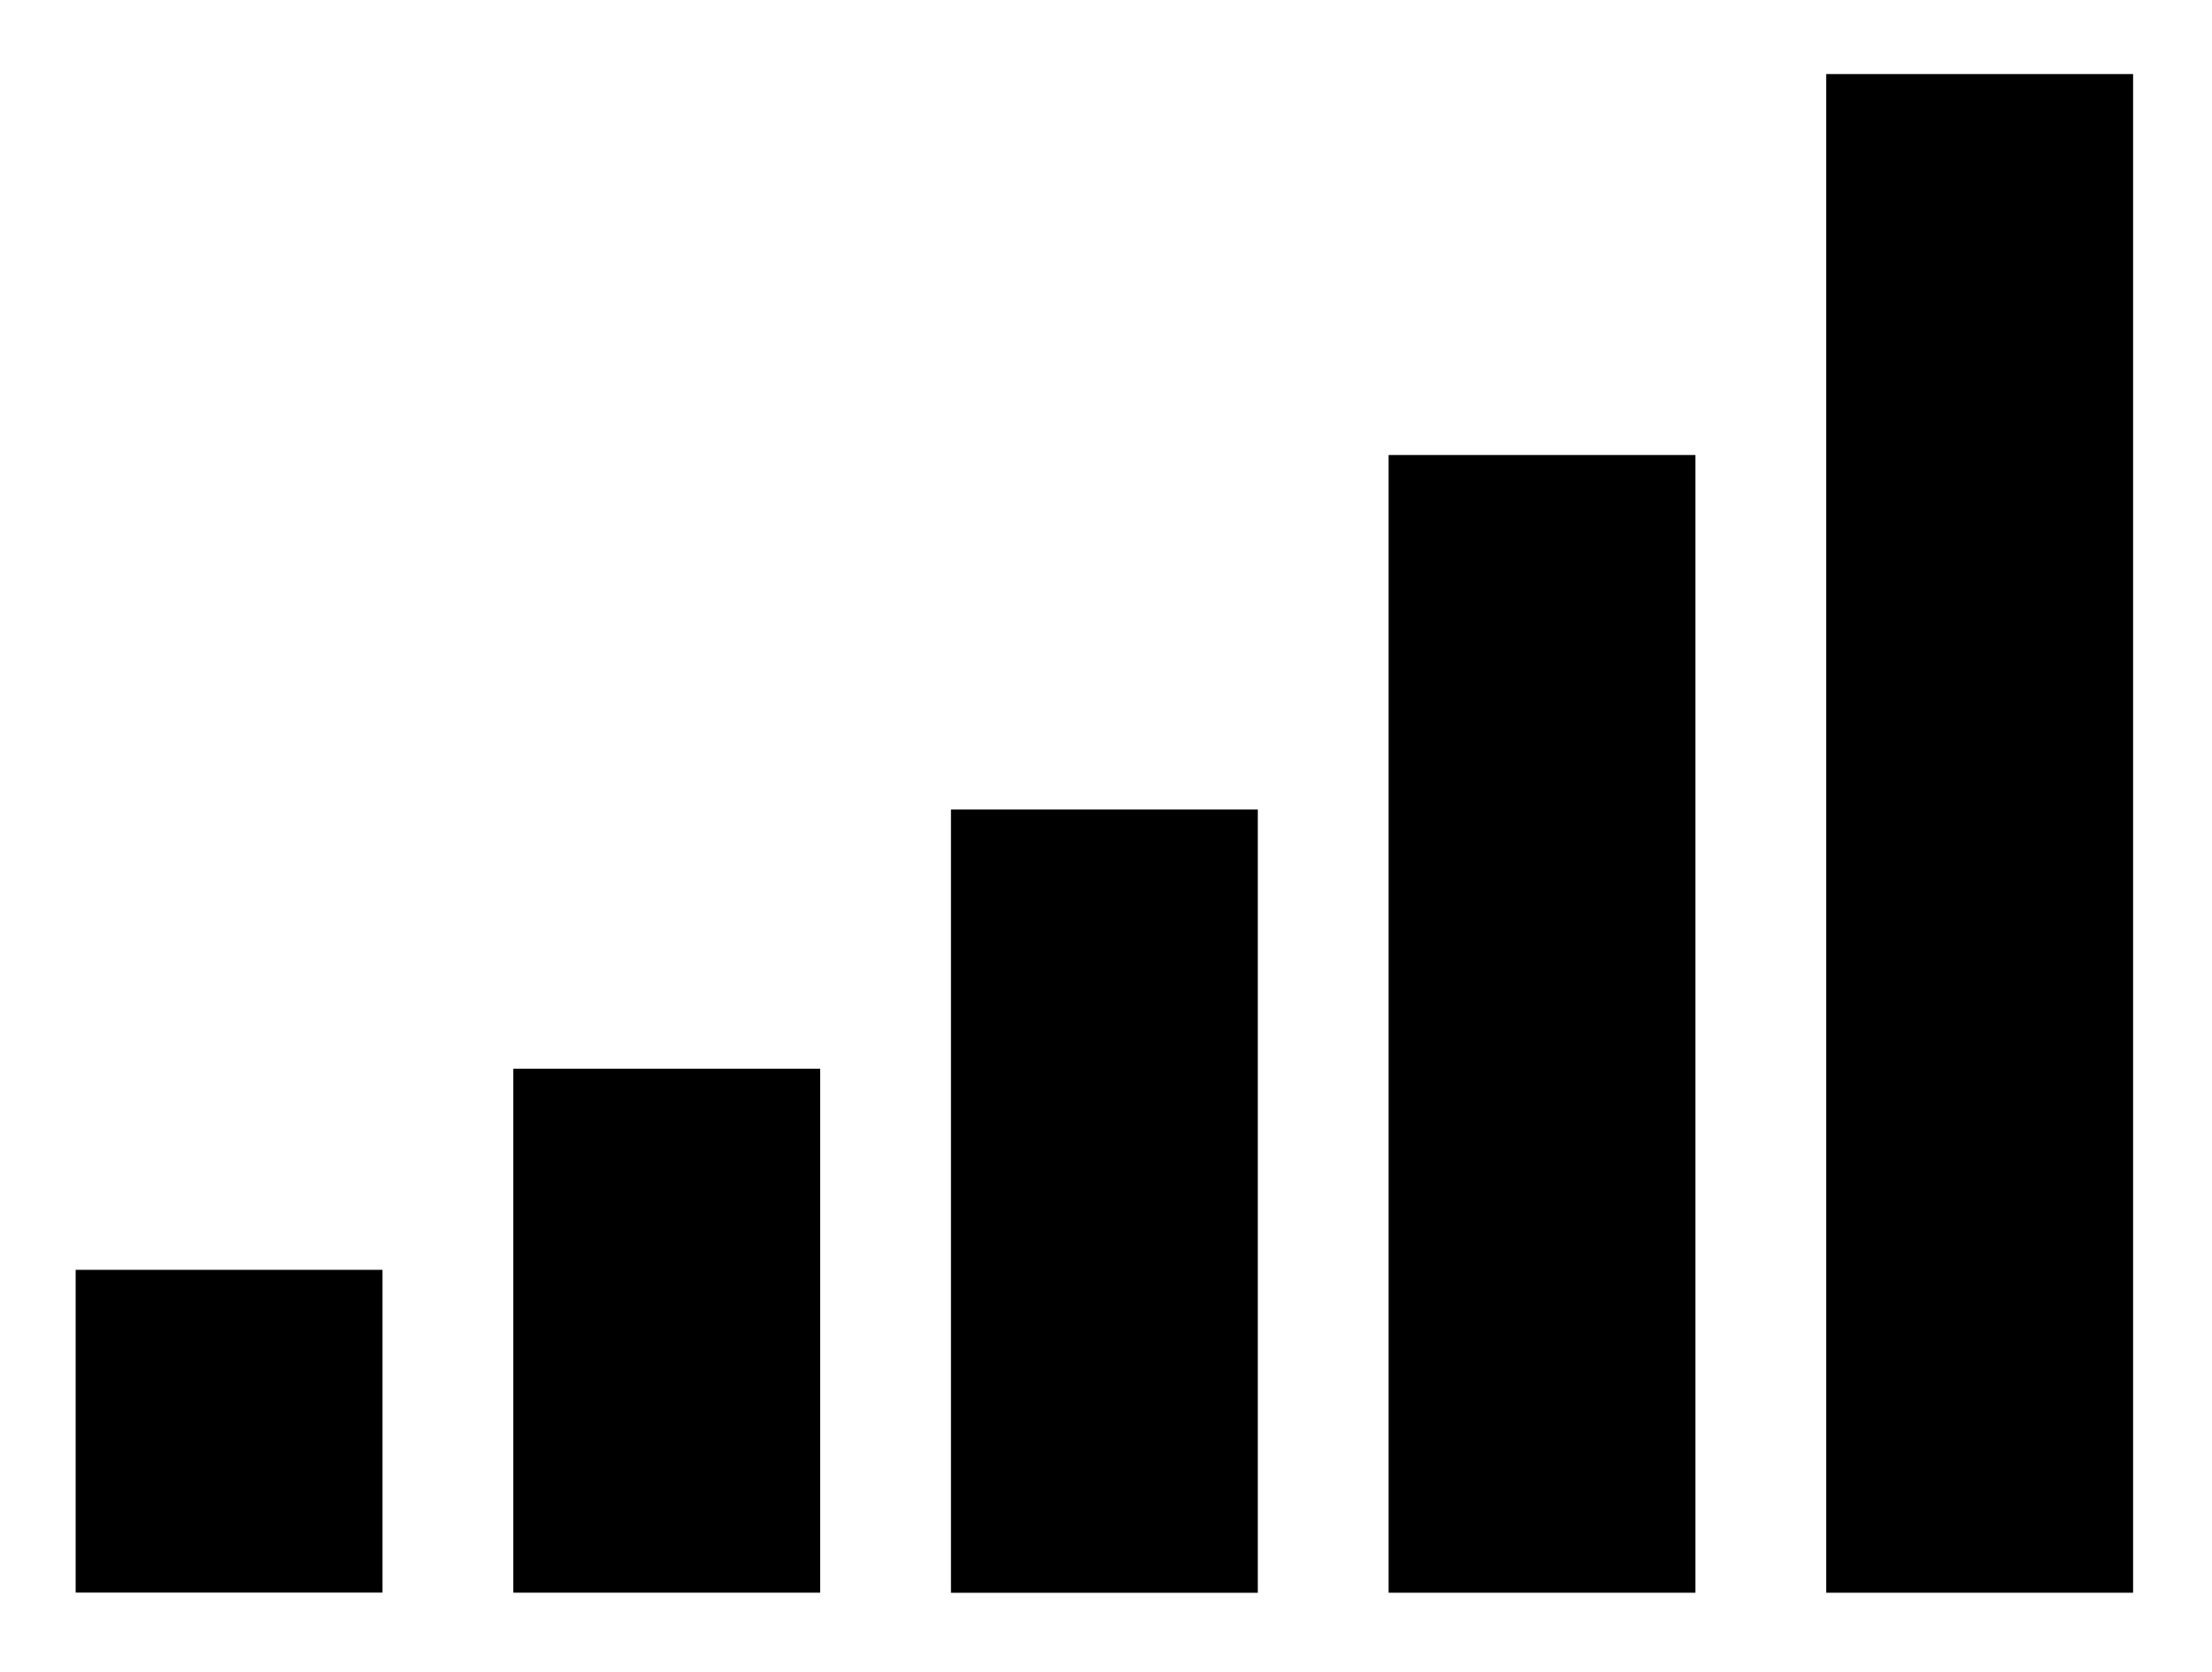 <?xml version="1.0" standalone="yes"?>

<svg version="1.1" viewBox="0.0 0.0 323.092 244.252" fill="none" stroke="none" stroke-linecap="square" stroke-miterlimit="10" xmlns="http://www.w3.org/2000/svg" xmlns:xlink="http://www.w3.org/1999/xlink">
	<clipPath id="p.0">
		<path d="m0 0l323.092 0l0 244.252l-323.092 0l0 -244.252z" clip-rule="nonzero"></path>
	</clipPath>
	<g clip-path="url(#p.0)">
		<!--10 smallest-->
		<path fill="#FILLCOLOR10" d="m11.052 185.507l44.819 0l0 47.15l-44.819 0z" fill-rule="evenodd"></path>
		<!--<path stroke="#000000" stroke-width="1.0" stroke-linejoin="round" stroke-linecap="butt" d="m11.052493 185.50656l44.818897 0l0 47.149612l-44.818897 0z" fill-rule="evenodd"></path>-->

		<!--20-->
		<path fill="#FILLCOLOR20" d="m74.976 156.134l44.819 0l0 76.535l-44.819 0z" fill-rule="evenodd"></path>
		<!--<path stroke="#000000" stroke-width="1.0" stroke-linejoin="round" stroke-linecap="butt" d="m74.97638 156.13387l44.818893 0l0 76.53543l-44.818893 0z" fill-rule="evenodd"></path>-->

		<!--30-->
		<path fill="#FILLCOLOR30" d="m138.9 118.26l44.819 0l0 114.425l-44.819 0z" fill-rule="evenodd"></path>
		<!--<path stroke="#000000" stroke-width="1.0" stroke-linejoin="round" stroke-linecap="butt" d="m138.90027 118.25984l44.818893 0l0 114.4252l-44.818893 0z" fill-rule="evenodd"></path>-->

		<!--40-->
		<path fill="#FILLCOLOR40" d="m202.824 66.472l44.819 0l0 166.205l-44.819 0z" fill-rule="evenodd"></path>
		<!--<path stroke="#000000" stroke-width="1.0" stroke-linejoin="round" stroke-linecap="butt" d="m202.82414 66.47244l44.81891 0l0 166.20473l-44.81891 0z" fill-rule="evenodd"></path>-->

		<!--50 highest-->
		<path fill="#FILLCOLOR50" d="m266.748 10.819l44.819 0l0 221.858l-44.819 0z" fill-rule="evenodd"></path>
		<!--<path stroke="#000000" stroke-width="1.0" stroke-linejoin="round" stroke-linecap="butt" d="m266.74802 10.818897l44.81891 0l0 221.85828l-44.81891 0z" fill-rule="evenodd"></path>-->
	</g>
</svg>

